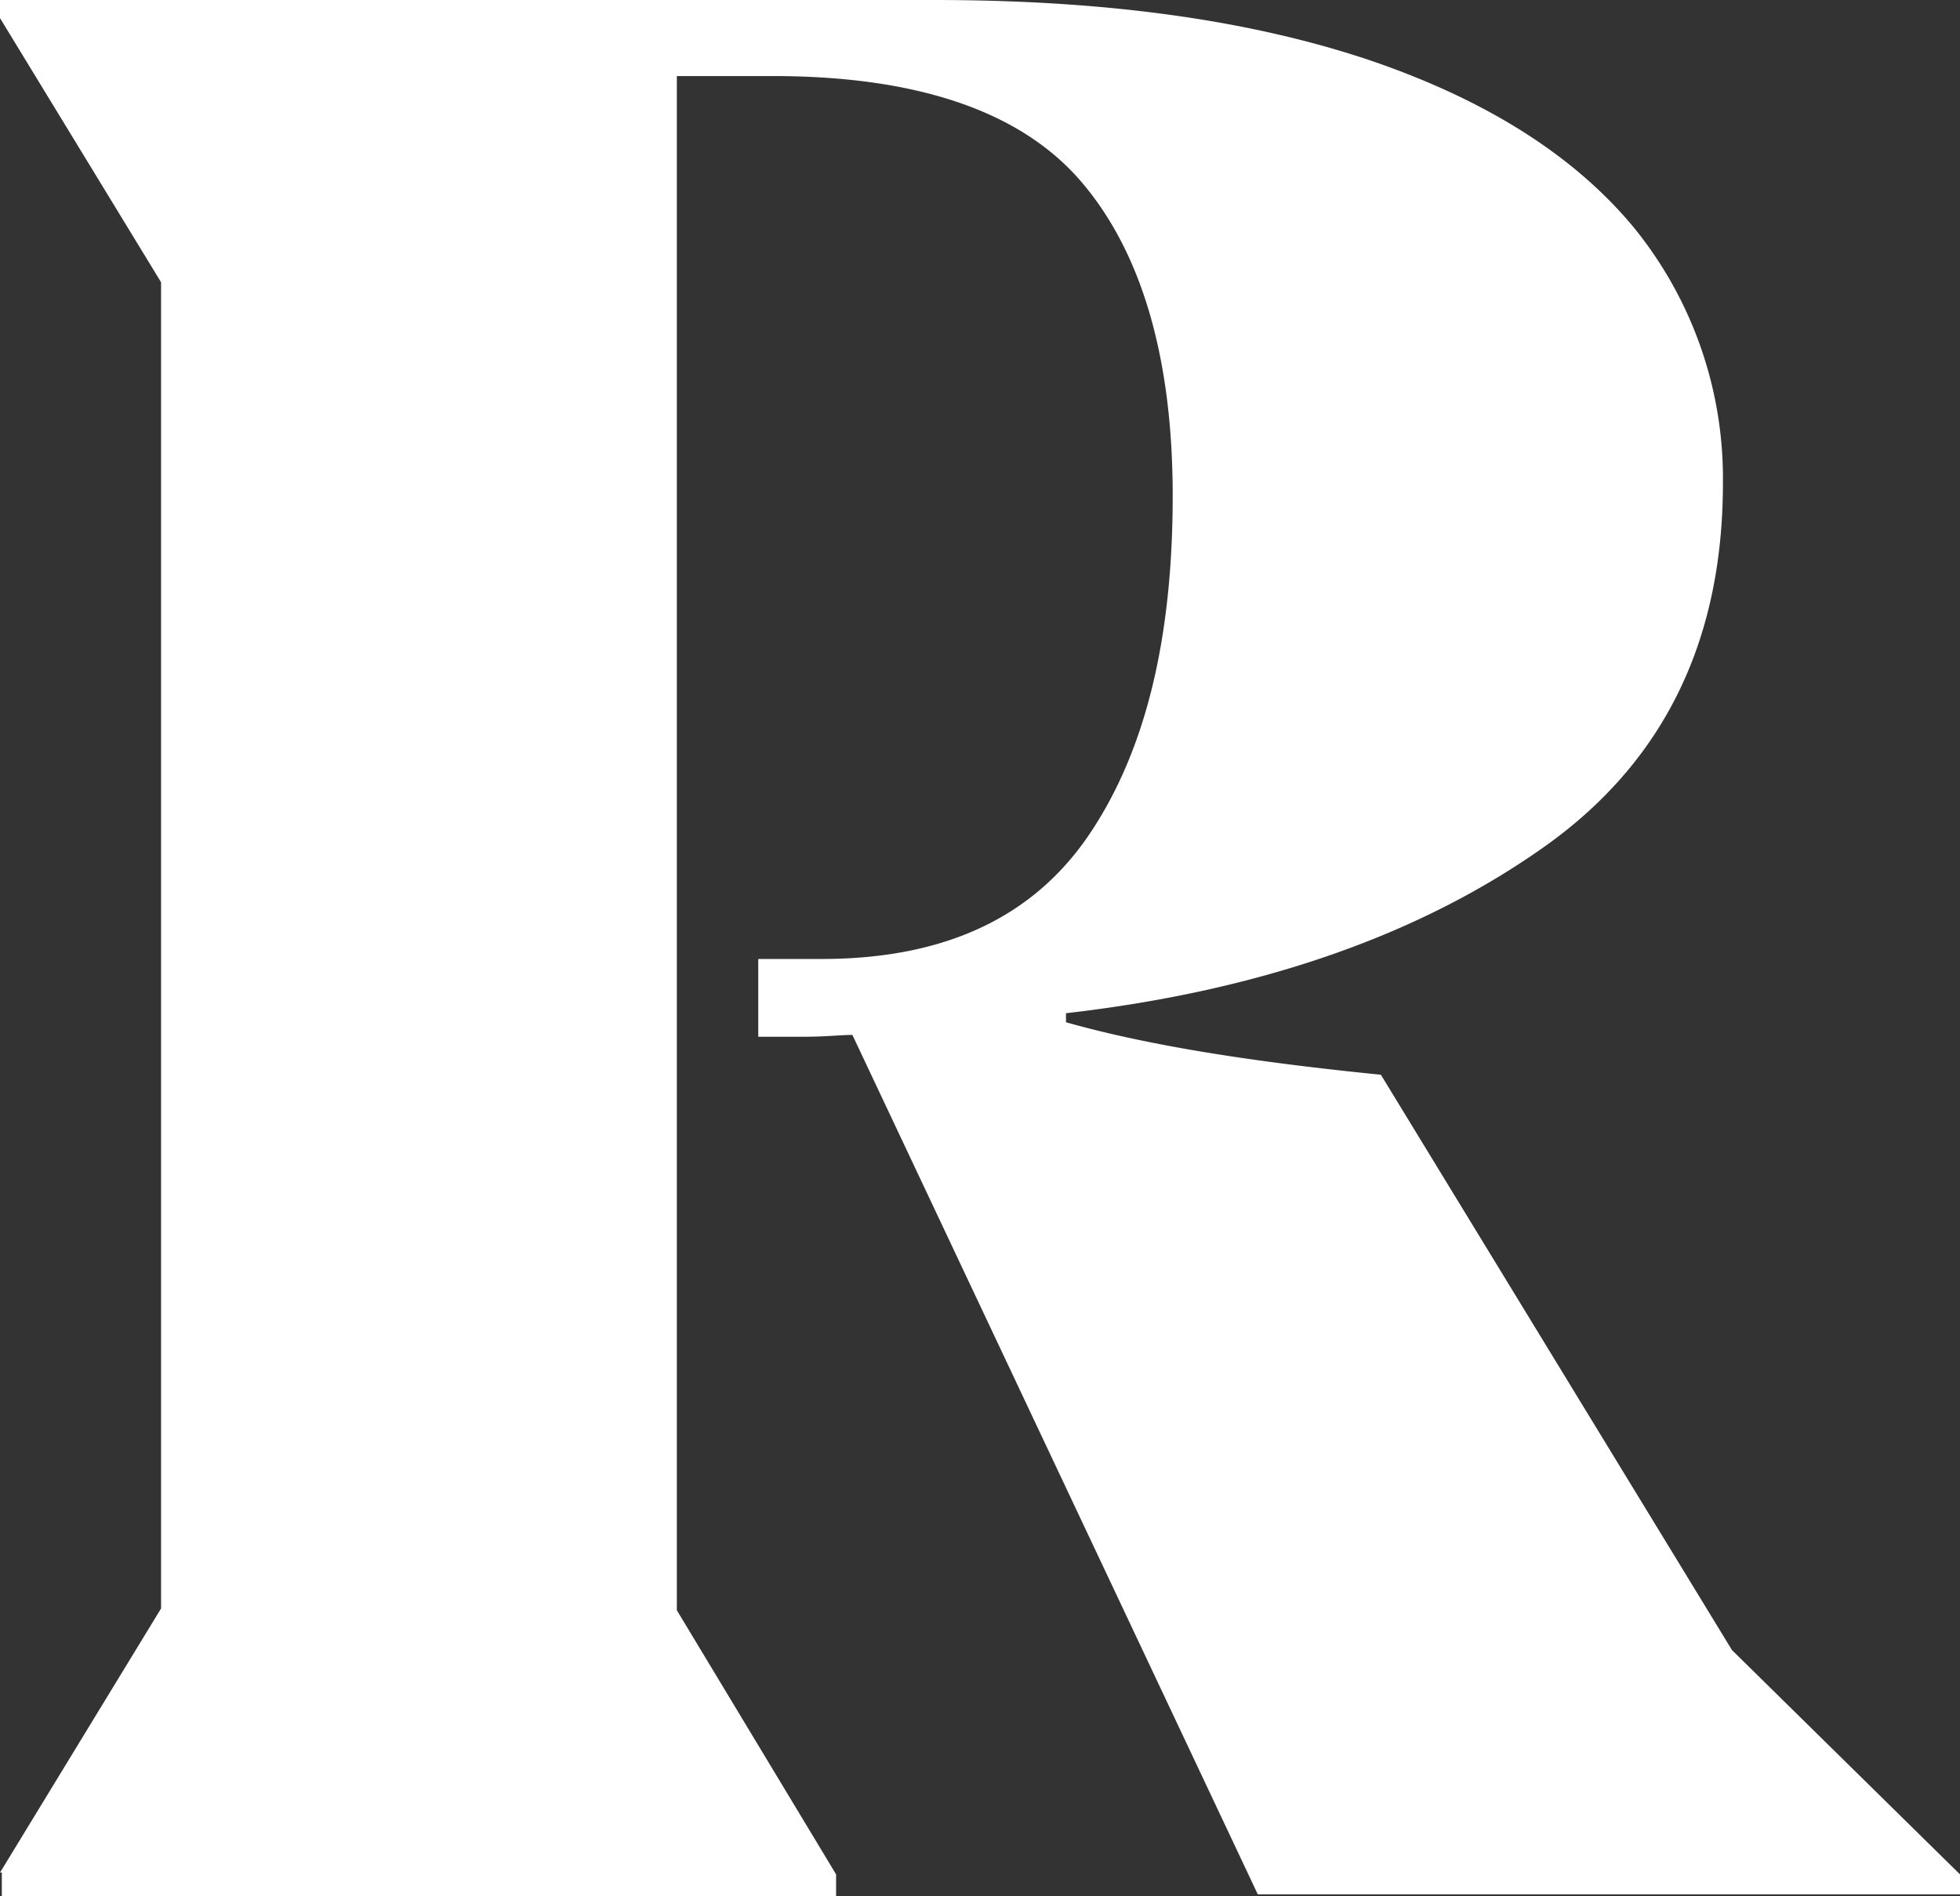 <svg id="Group_7" data-name="Group 7" xmlns="http://www.w3.org/2000/svg" width="161.296" height="156.08" viewBox="0 0 161.296 156.08">
  <rect x="0" y="0" width="161.296" height="156.08" fill="#333333" stroke="none"/>
  <g id="Group_6" data-name="Group 6">
    <path id="Path_35" data-name="Path 35" d="M130.6,286.145,143.855,264.4V155.233L130.6,133.489V132h76.849c14.149,0,25.914,1.638,35.744,4.915q14.521,4.915,21.893,13.851a32.733,32.733,0,0,1,7.3,21c0,13.255-5.064,23.382-15.34,30.382-10.127,7-23.084,11.468-38.722,13.255v.745c6.851,1.936,15.489,3.276,25.914,4.319l28.893,47.36L291.9,286.295v1.638H234.108L200.747,217.19c-.894,0-2.234.149-3.872.149H193v-6.4h5.213c10.127,0,17.425-3.425,22.042-10.276s6.851-16.085,6.851-27.85c0-11.319-2.532-19.957-7.447-25.765s-13.4-8.787-25.467-8.787H186.3V264.549l13.106,21.744v1.787H130.749v-1.936Z" transform="translate(-130.6 -132)" fill="#fff"/>
  </g>
</svg>
